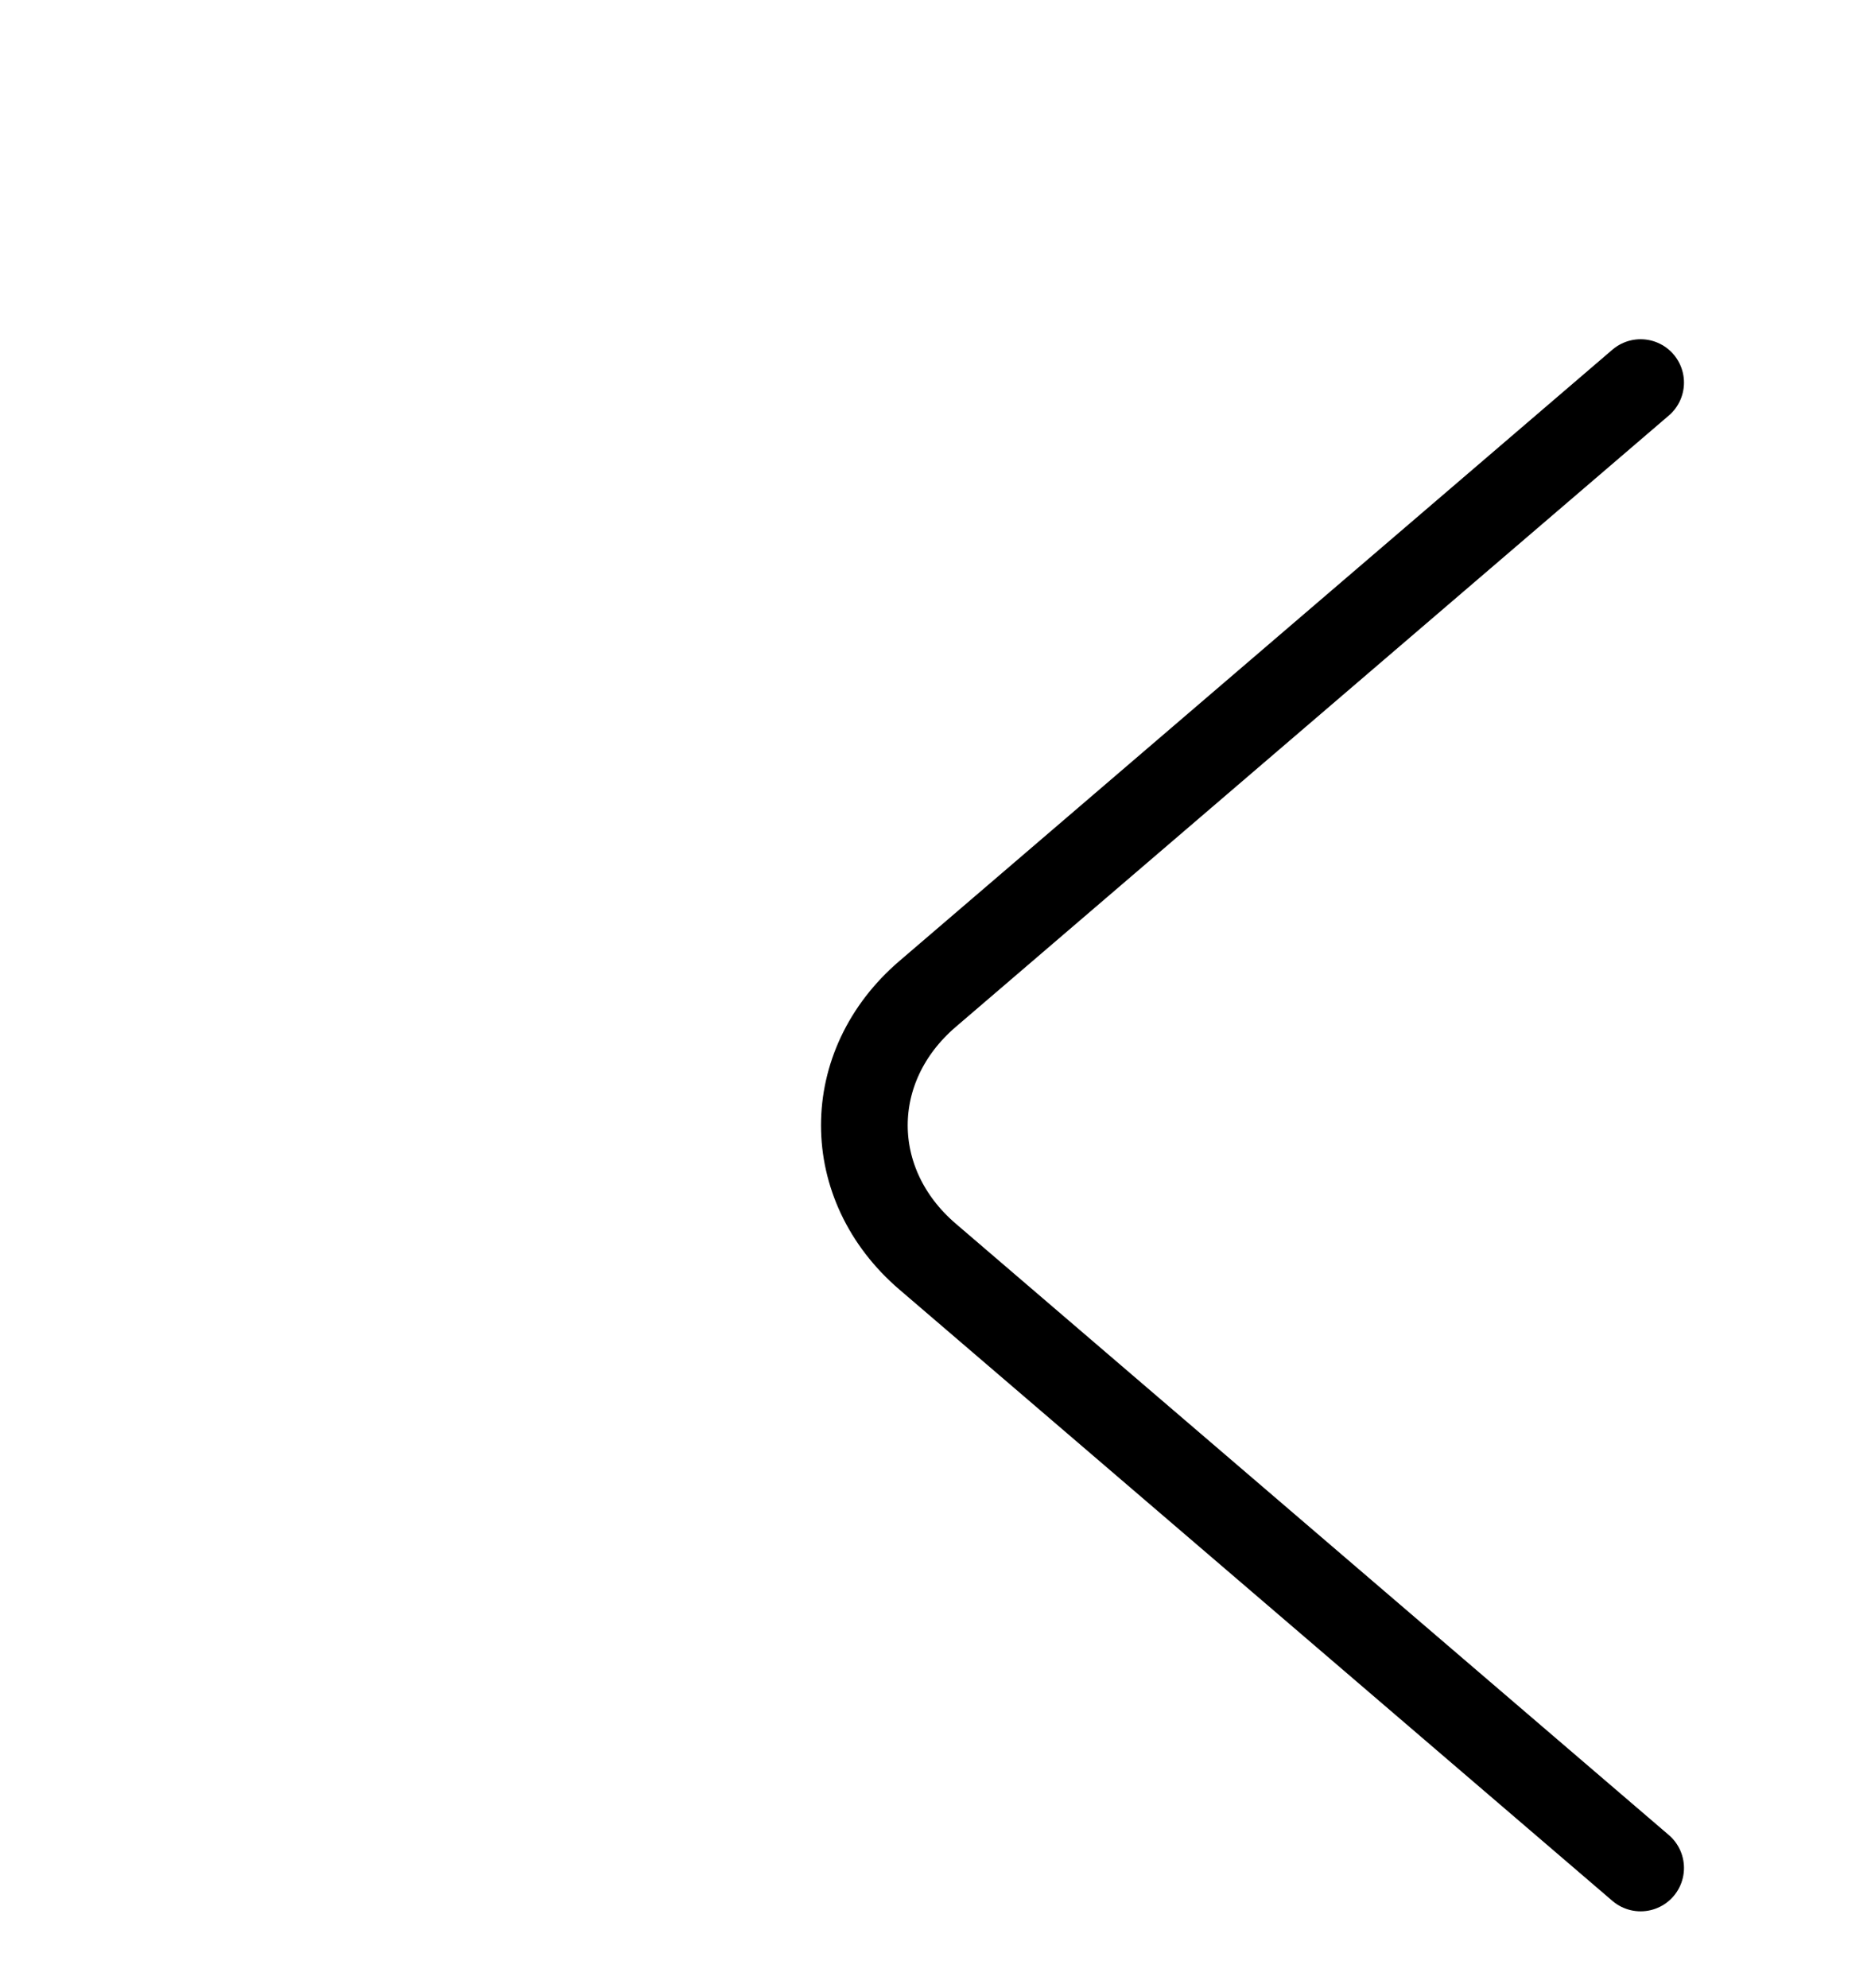 <svg width="50" height="53" viewBox="0 0 50 53" fill="none" xmlns="http://www.w3.org/2000/svg">
<path d="M43.75 49.8L24.734 33.5C22.488 31.575 22.488 28.425 24.734 26.5L43.75 10.2" stroke="black" stroke-width="2.312" stroke-miterlimit="10" stroke-linecap="round" stroke-linejoin="round"/>
</svg>
